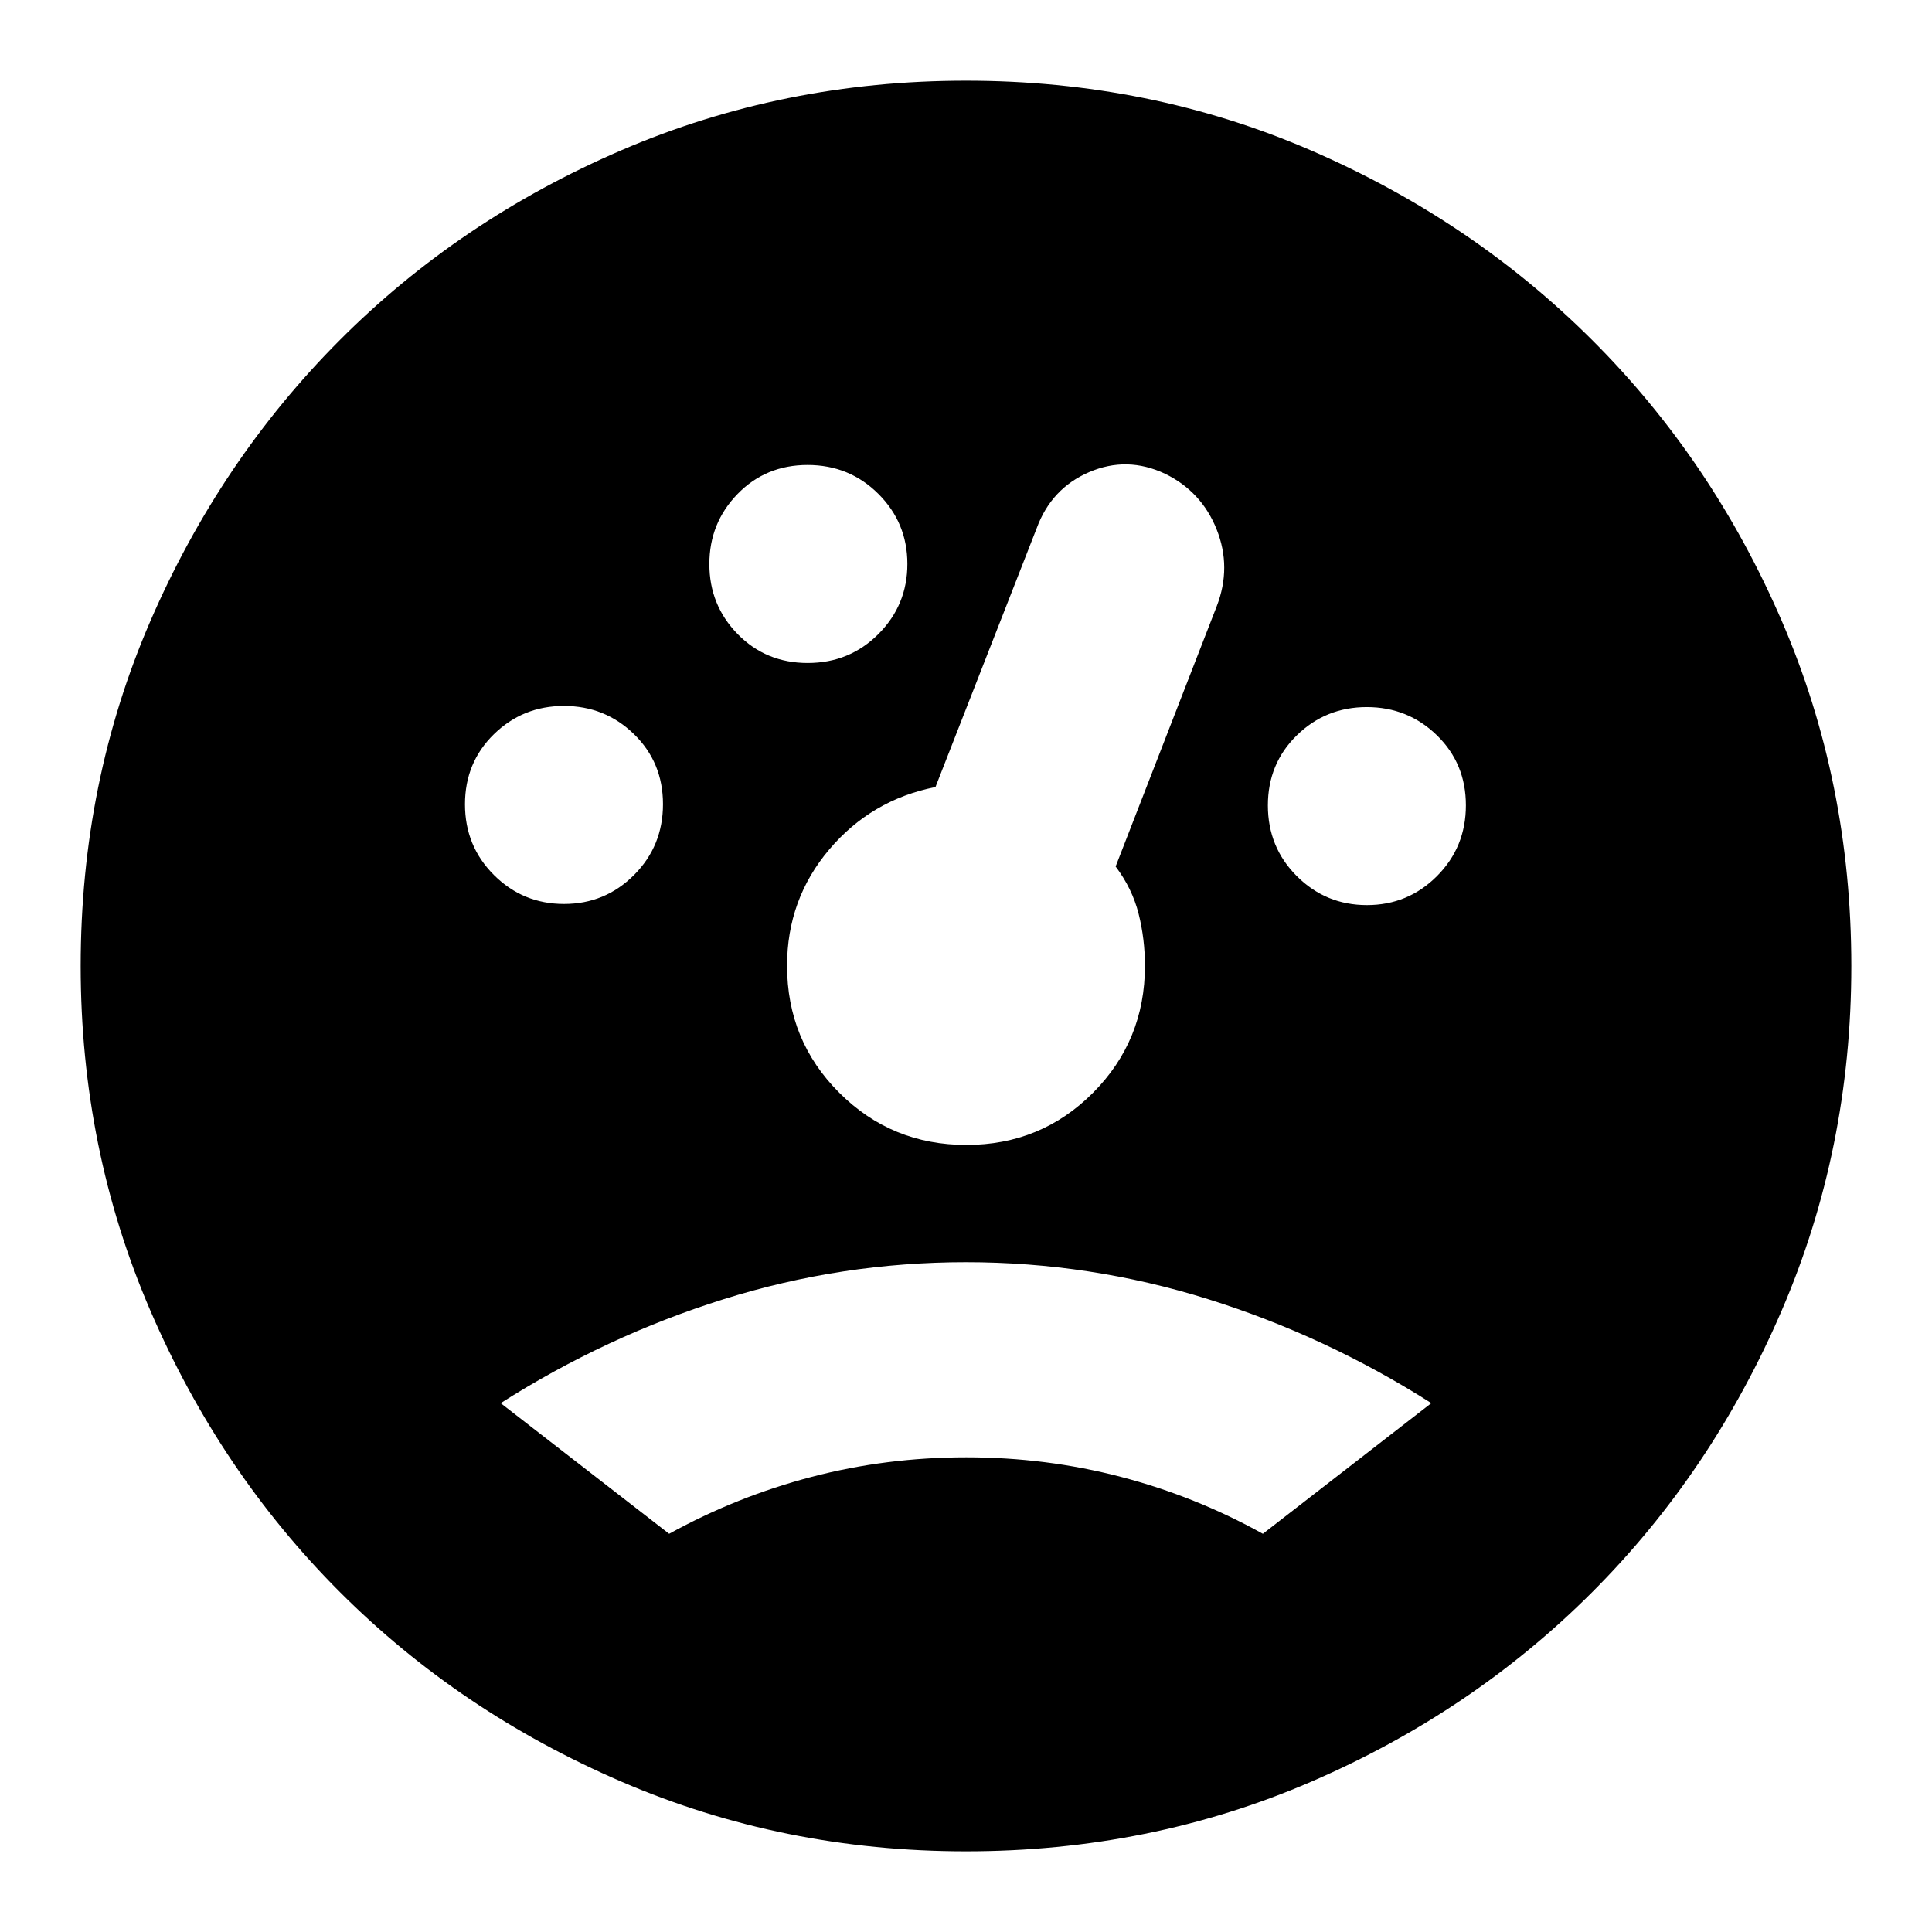 <svg xmlns="http://www.w3.org/2000/svg" height="24" viewBox="0 -960 960 960" width="24"><path d="M480-40.087q-90.916 0-171.201-34.608-80.285-34.607-139.891-94.213-59.606-59.606-94.213-139.891Q40.087-389.084 40.087-480q0-91.341 34.6-171.324 34.602-79.983 94.197-139.721 59.594-59.738 139.897-94.303T480-919.913q91.341 0 171.324 34.601 79.983 34.601 139.721 94.196 59.738 59.594 94.303 139.645Q919.913-571.42 919.913-480q0 90.916-34.601 171.226-34.601 80.309-94.196 139.933-59.594 59.624-139.645 94.19Q571.42-40.088 480-40.088ZM280.274-510.825q20.422 0 34.791-14.405 14.37-14.404 14.37-35.178 0-20.773-14.405-34.791-14.404-14.017-34.826-14.017-20.421 0-34.791 14.053-14.369 14.052-14.369 34.825 0 20.774 14.405 35.143 14.404 14.37 34.825 14.37Zm121.083-119.739q20.773 0 35.143-14.405 14.37-14.404 14.37-34.826 0-20.421-14.405-34.791-14.405-14.369-35.178-14.369-20.773 0-34.791 14.405-14.017 14.404-14.017 34.825 0 20.422 14.052 34.791 14.053 14.37 34.826 14.37ZM679.23-510.261q20.422 0 34.791-14.405 14.37-14.404 14.37-35.178 0-20.773-14.405-34.79-14.404-14.018-34.826-14.018-20.421 0-34.79 14.053Q630-580.547 630-559.773q0 20.773 14.405 35.143 14.404 14.369 34.825 14.369ZM480.159-391.087q37.145 0 62.95-25.917 25.804-25.917 25.804-63.07 0-13.361-3.142-25.861-3.141-12.5-11.423-23.5l50.261-129.391q7.434-19.304-.069-38.129-7.504-18.824-25.67-27.654-18.87-8.869-37.685-.79-18.815 8.078-26.098 27.964l-50.261 128.522q-31.869 6.304-52.804 31.045-20.935 24.74-20.935 57.727 0 37.22 25.964 63.137 25.963 25.917 63.108 25.917ZM332.493-197.87q33.669-18.565 70.83-28.283 37.162-9.717 76.823-9.717 39.661 0 76.823 9.717 37.161 9.718 70.538 28.283l83.71-64.913q-52.304-33.304-110.928-51.674-58.623-18.369-120.332-18.369-61.71 0-120.29 18.369-58.58 18.37-110.884 51.674l83.71 64.913Z"/></svg>